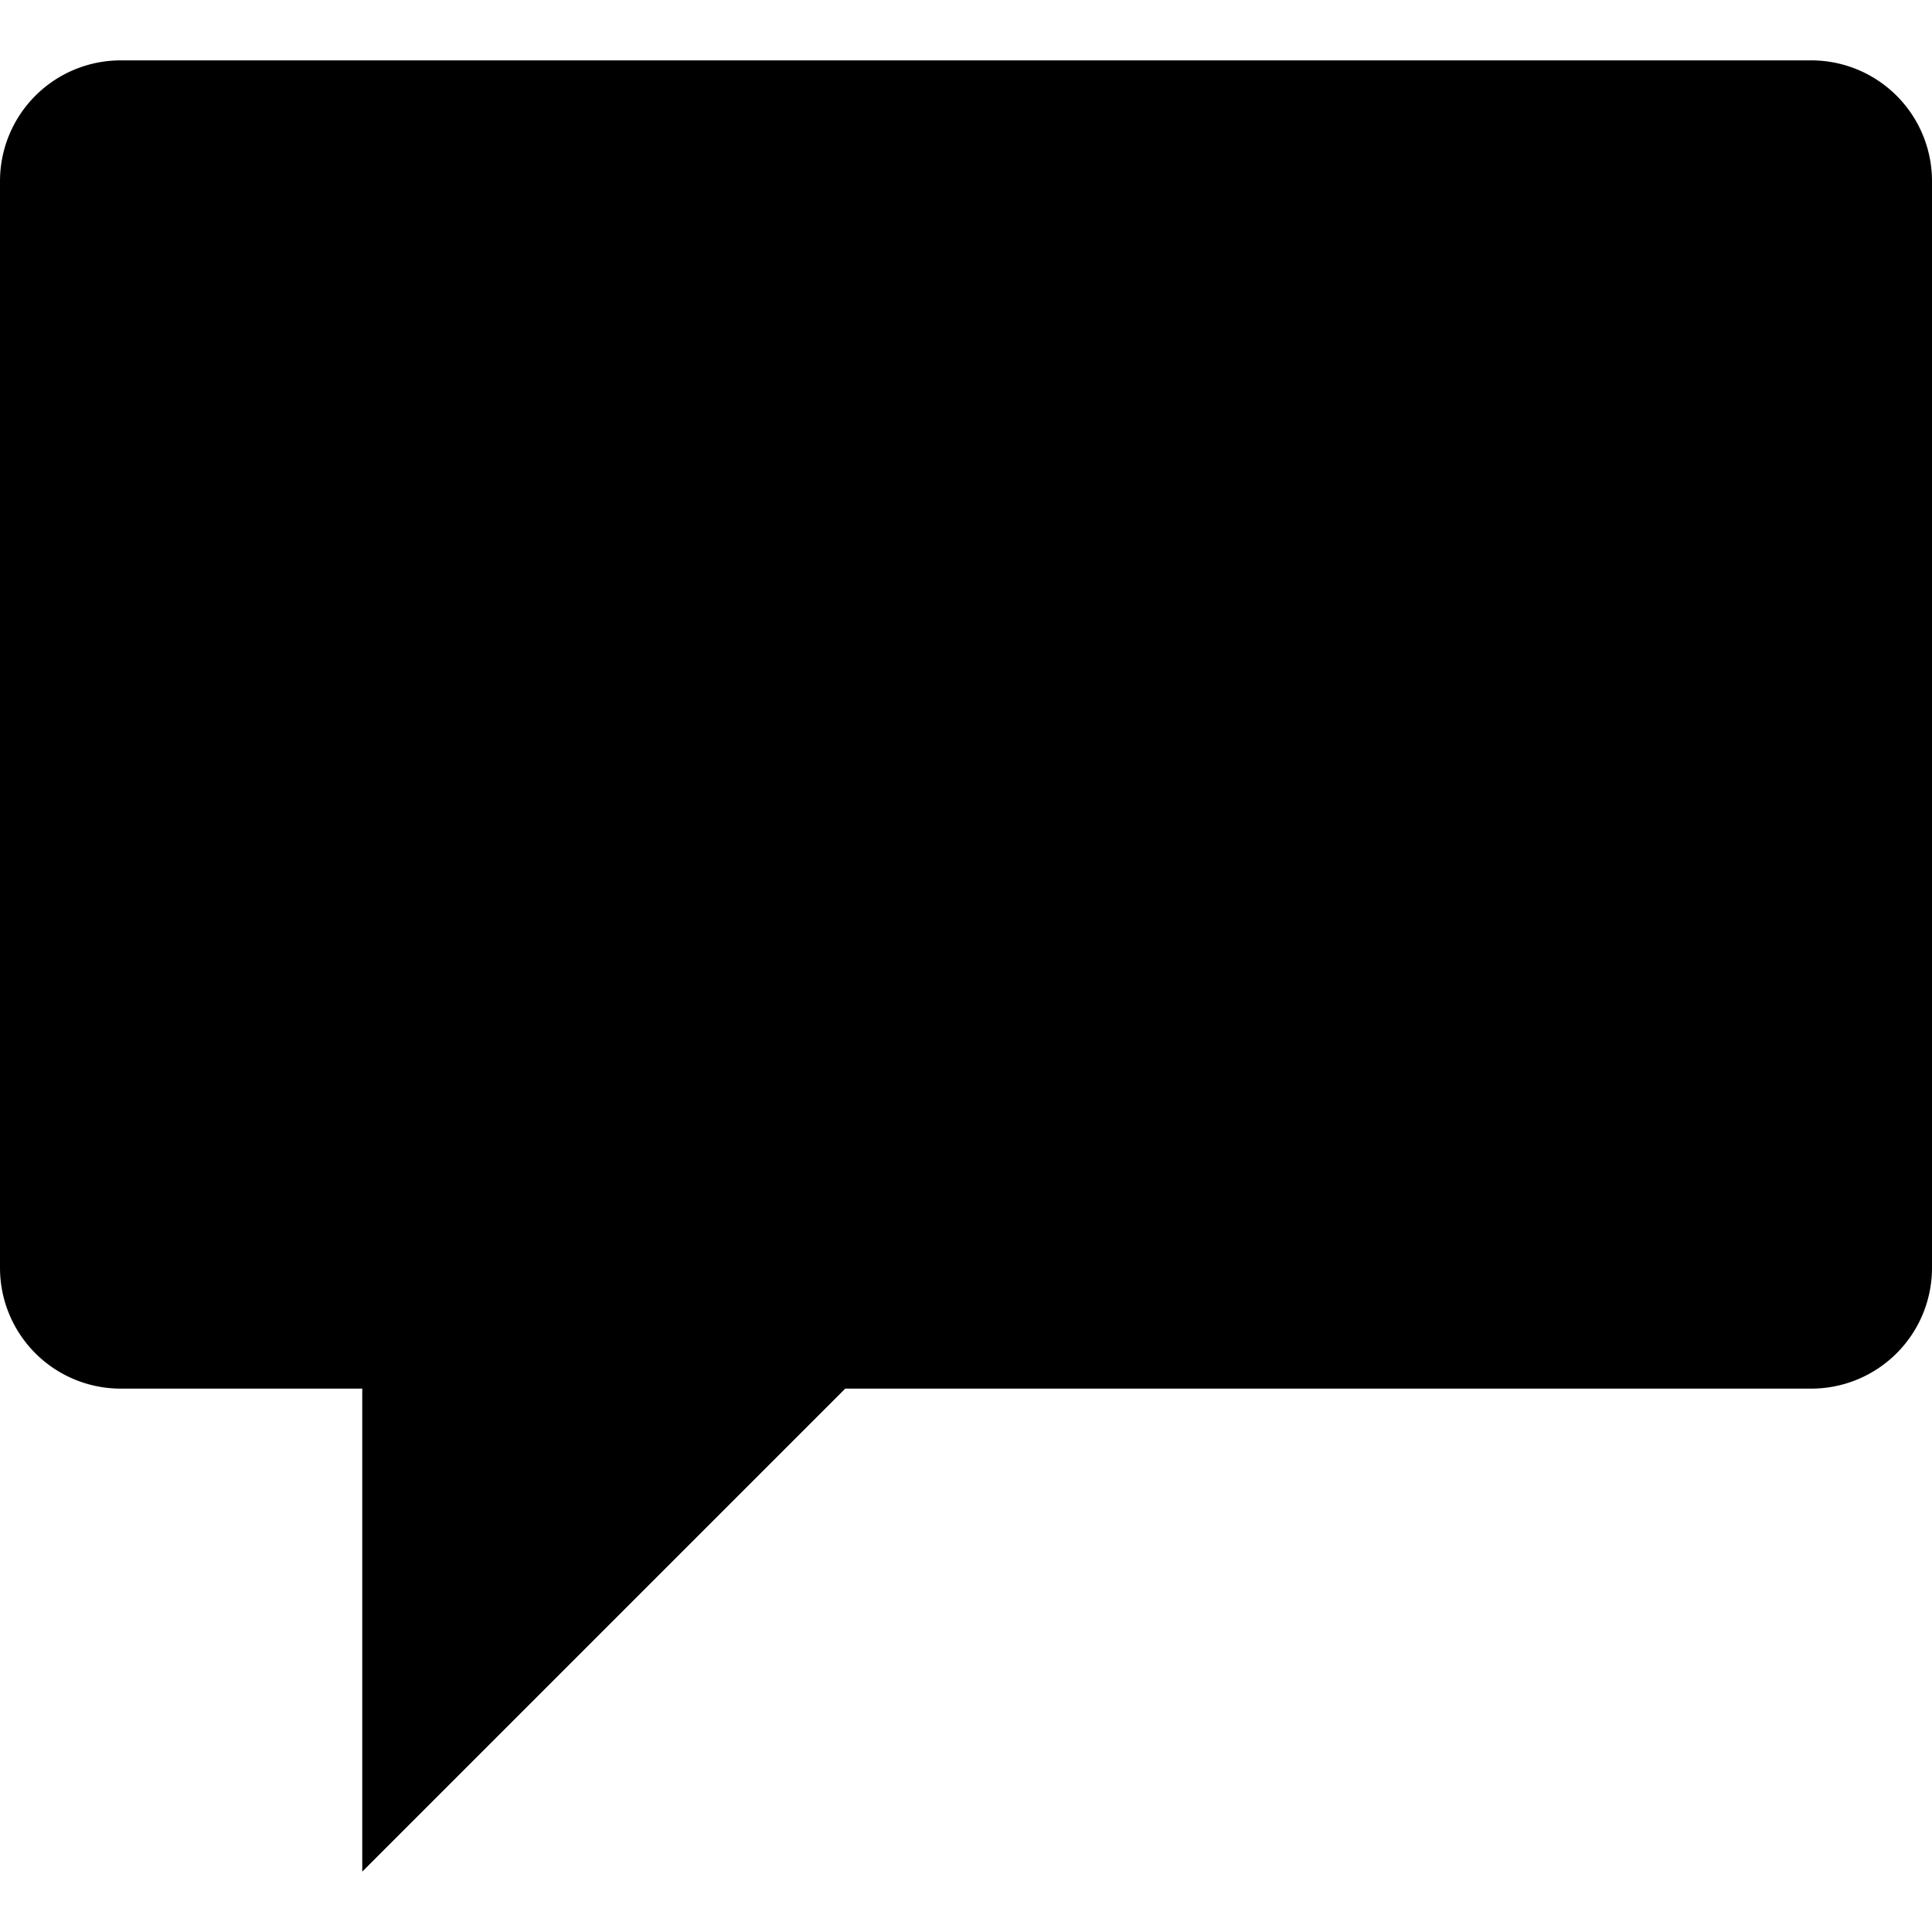 <svg width="24" height="24" viewbox="0 0 24 24"  xmlns="http://www.w3.org/2000/svg"><path d="M0 2.25A1.5 1.5 0 0 1 1.5.75h21a1.5 1.5 0 0 1 1.5 1.5v13.5a1.5 1.5 0 0 1-1.5 1.5h-12l-6 6v-6h-3a1.5 1.5 0 0 1-1.5-1.5V2.25zm1.5 0h21v13.5H9.75L6 19.5v-3.75H1.5V2.25zm9 9h3v3h-3v-3zm0-7.5h3v6h-3v-6z"  /></svg>
